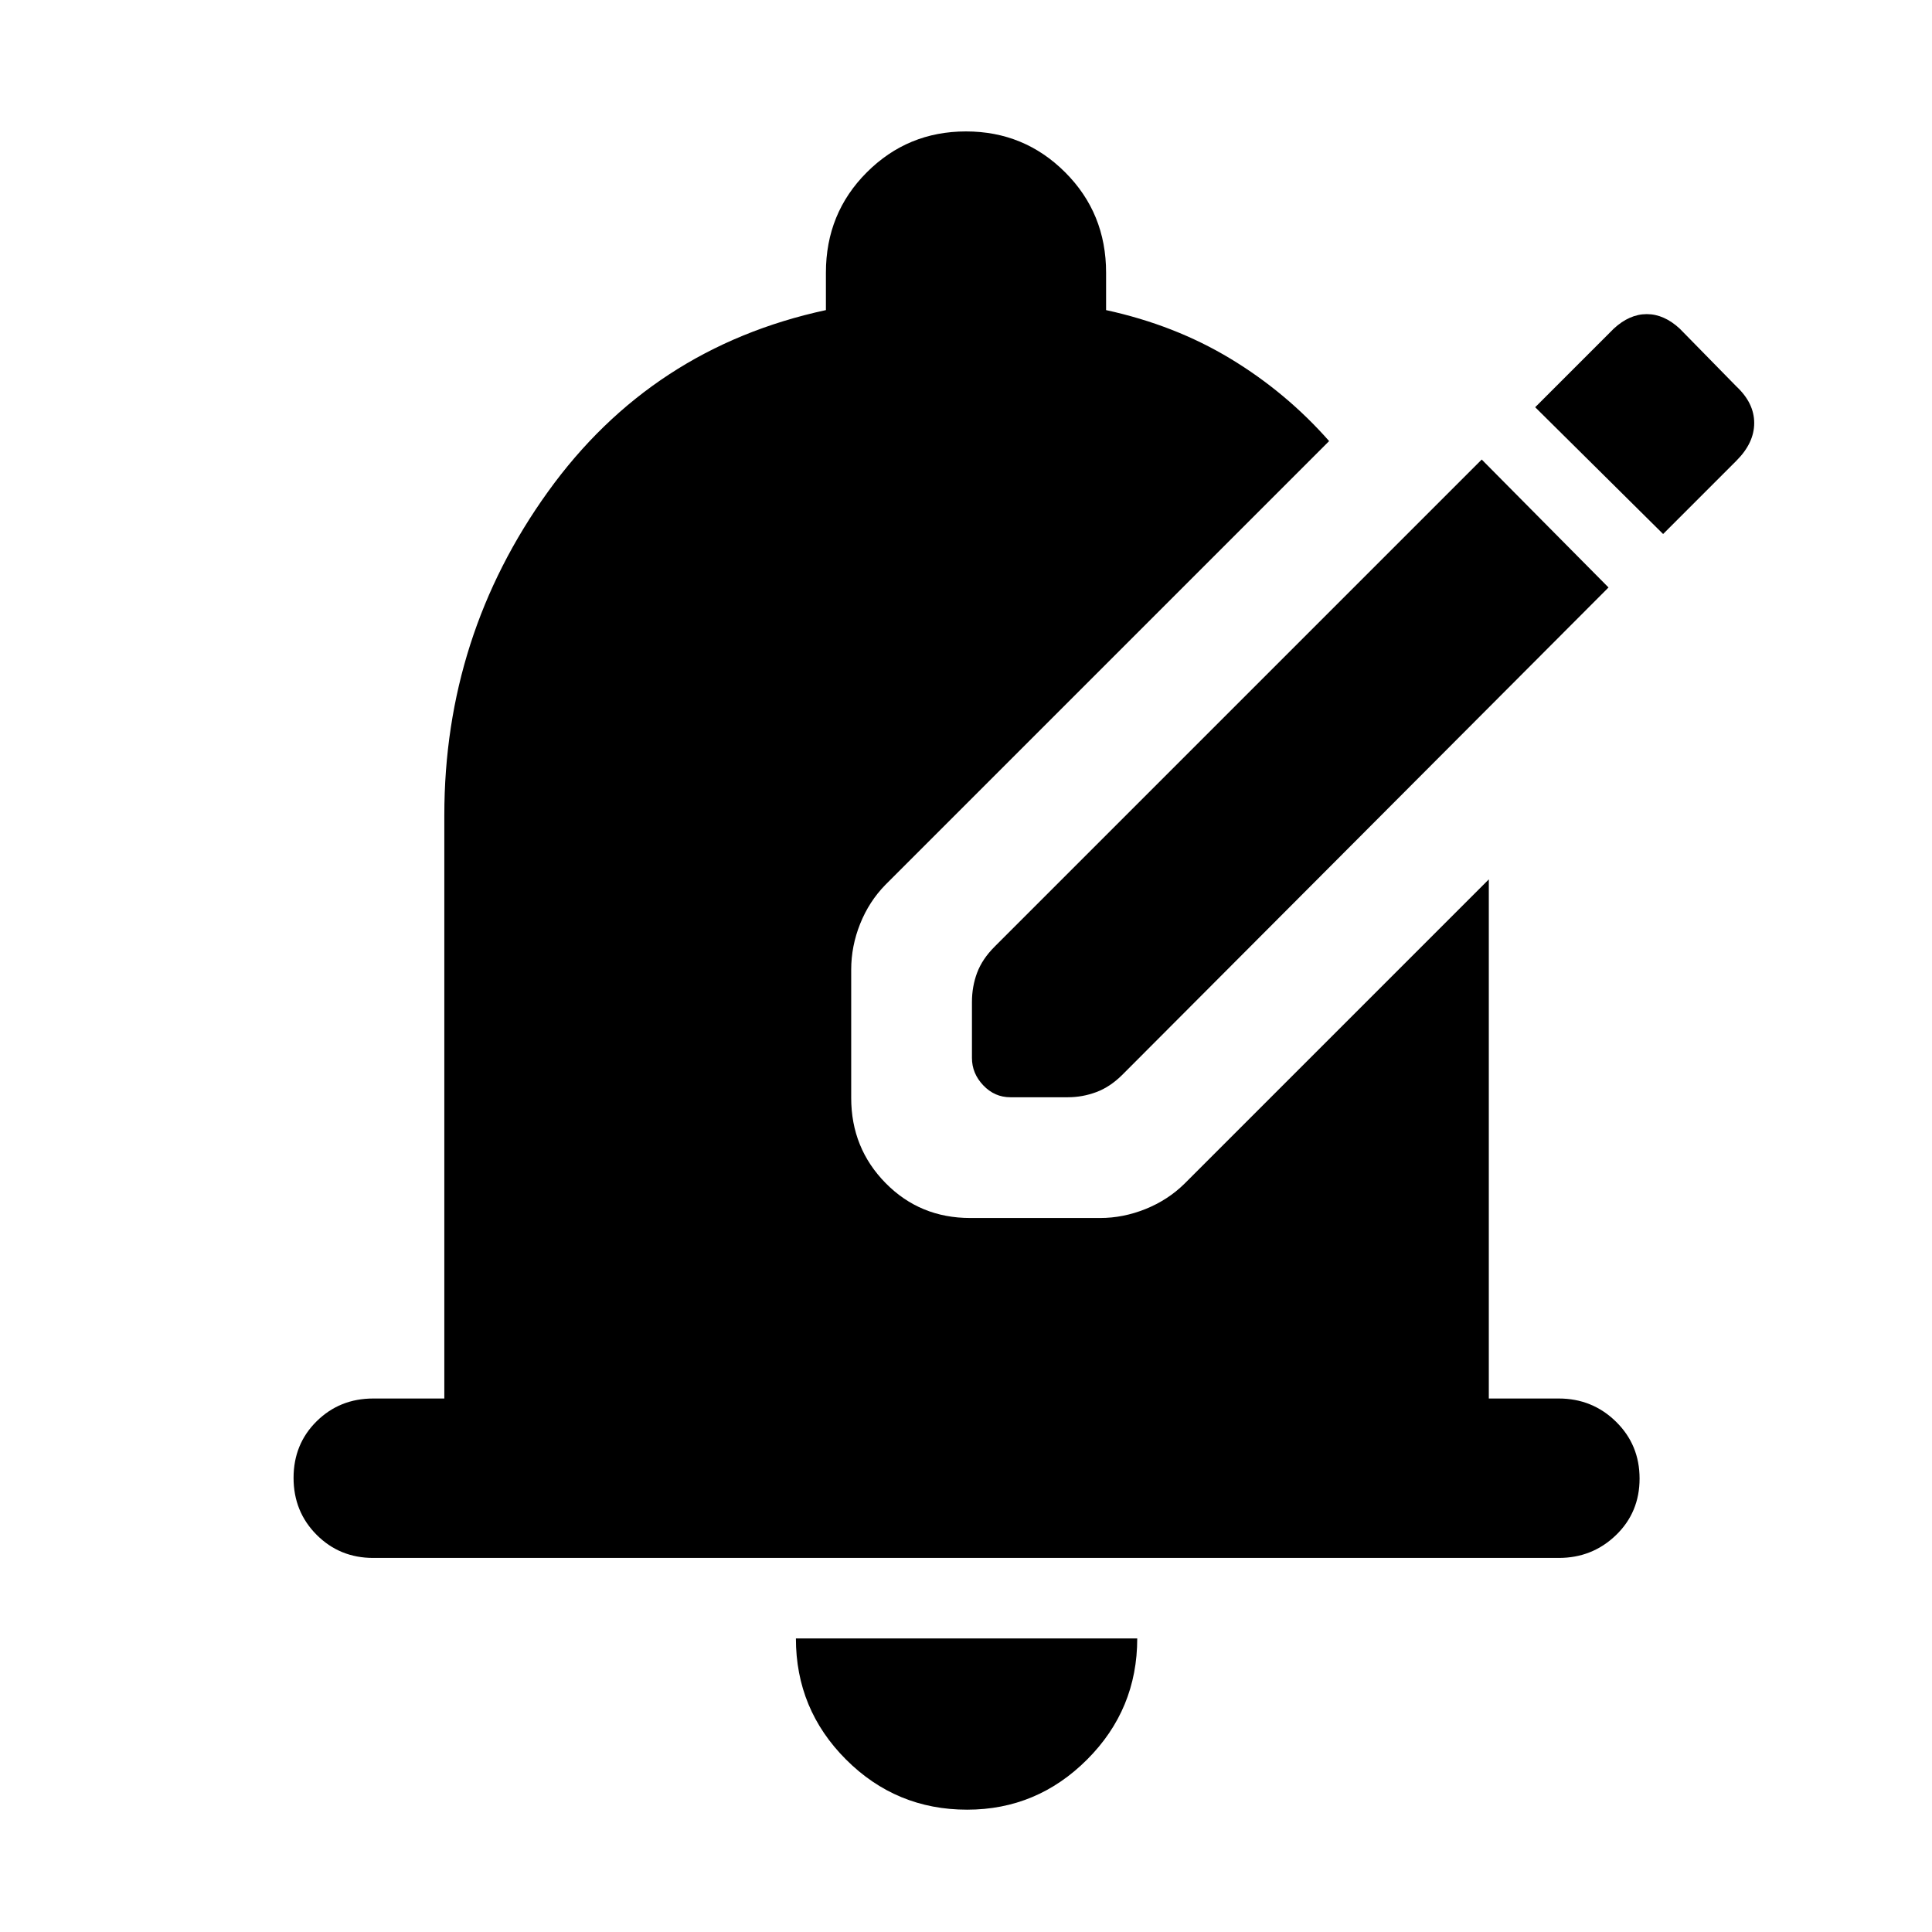 <svg xmlns="http://www.w3.org/2000/svg" width="48" height="48" viewBox="0 -960 960 960"><path d="M185.478-185.869q-16.707 0-28.158-11.502-11.451-11.501-11.451-28.282 0-16.782 11.451-28.108t28.158-11.326h35.304v-289.869q0-89.087 51.478-160.674 51.478-71.588 138.131-90.283v-18.609q0-29.522 20.326-49.848T480-894.696q28.957 0 49.283 20.326t20.326 49.848v18.609q34.174 7.434 61.848 24.173 27.673 16.739 48.978 40.913L439.913-520.305q-8.039 8.215-12.498 19.316-4.459 11.102-4.459 22.859v63.651q0 24.968 17.082 42.332 17.082 17.365 42.049 17.365h64.569q11.474 0 22.55-4.459t19.273-12.498l151.305-151.305v257.957h34.738q16.707 0 28.441 11.501 11.733 11.502 11.733 28.283 0 16.782-11.733 28.108-11.734 11.326-28.441 11.326H185.478ZM480.565-60.782q-35.261 0-60.174-24.913-24.913-24.913-24.913-60.174h169.609q0 35.261-24.913 60.174-24.913 24.913-59.609 24.913Zm21.451-354q-7.799 0-13.429-5.913-5.631-5.914-5.631-13.609v-27.785q0-7.735 2.565-14.562 2.566-6.828 8.696-12.958l242.045-242.045 63 63.566-241.479 242.045q-6.131 6.13-13.019 8.695-6.888 2.566-14.122 2.566h-28.626Zm324.377-279.871 36.435-36.435q8.826-8.826 8.826-18.718 0-9.891-8.826-18.152l-28.131-28.696q-7.826-7.261-16.435-7.261-8.609 0-16.435 7.261l-39 39 63.566 63.001Z"/></svg>